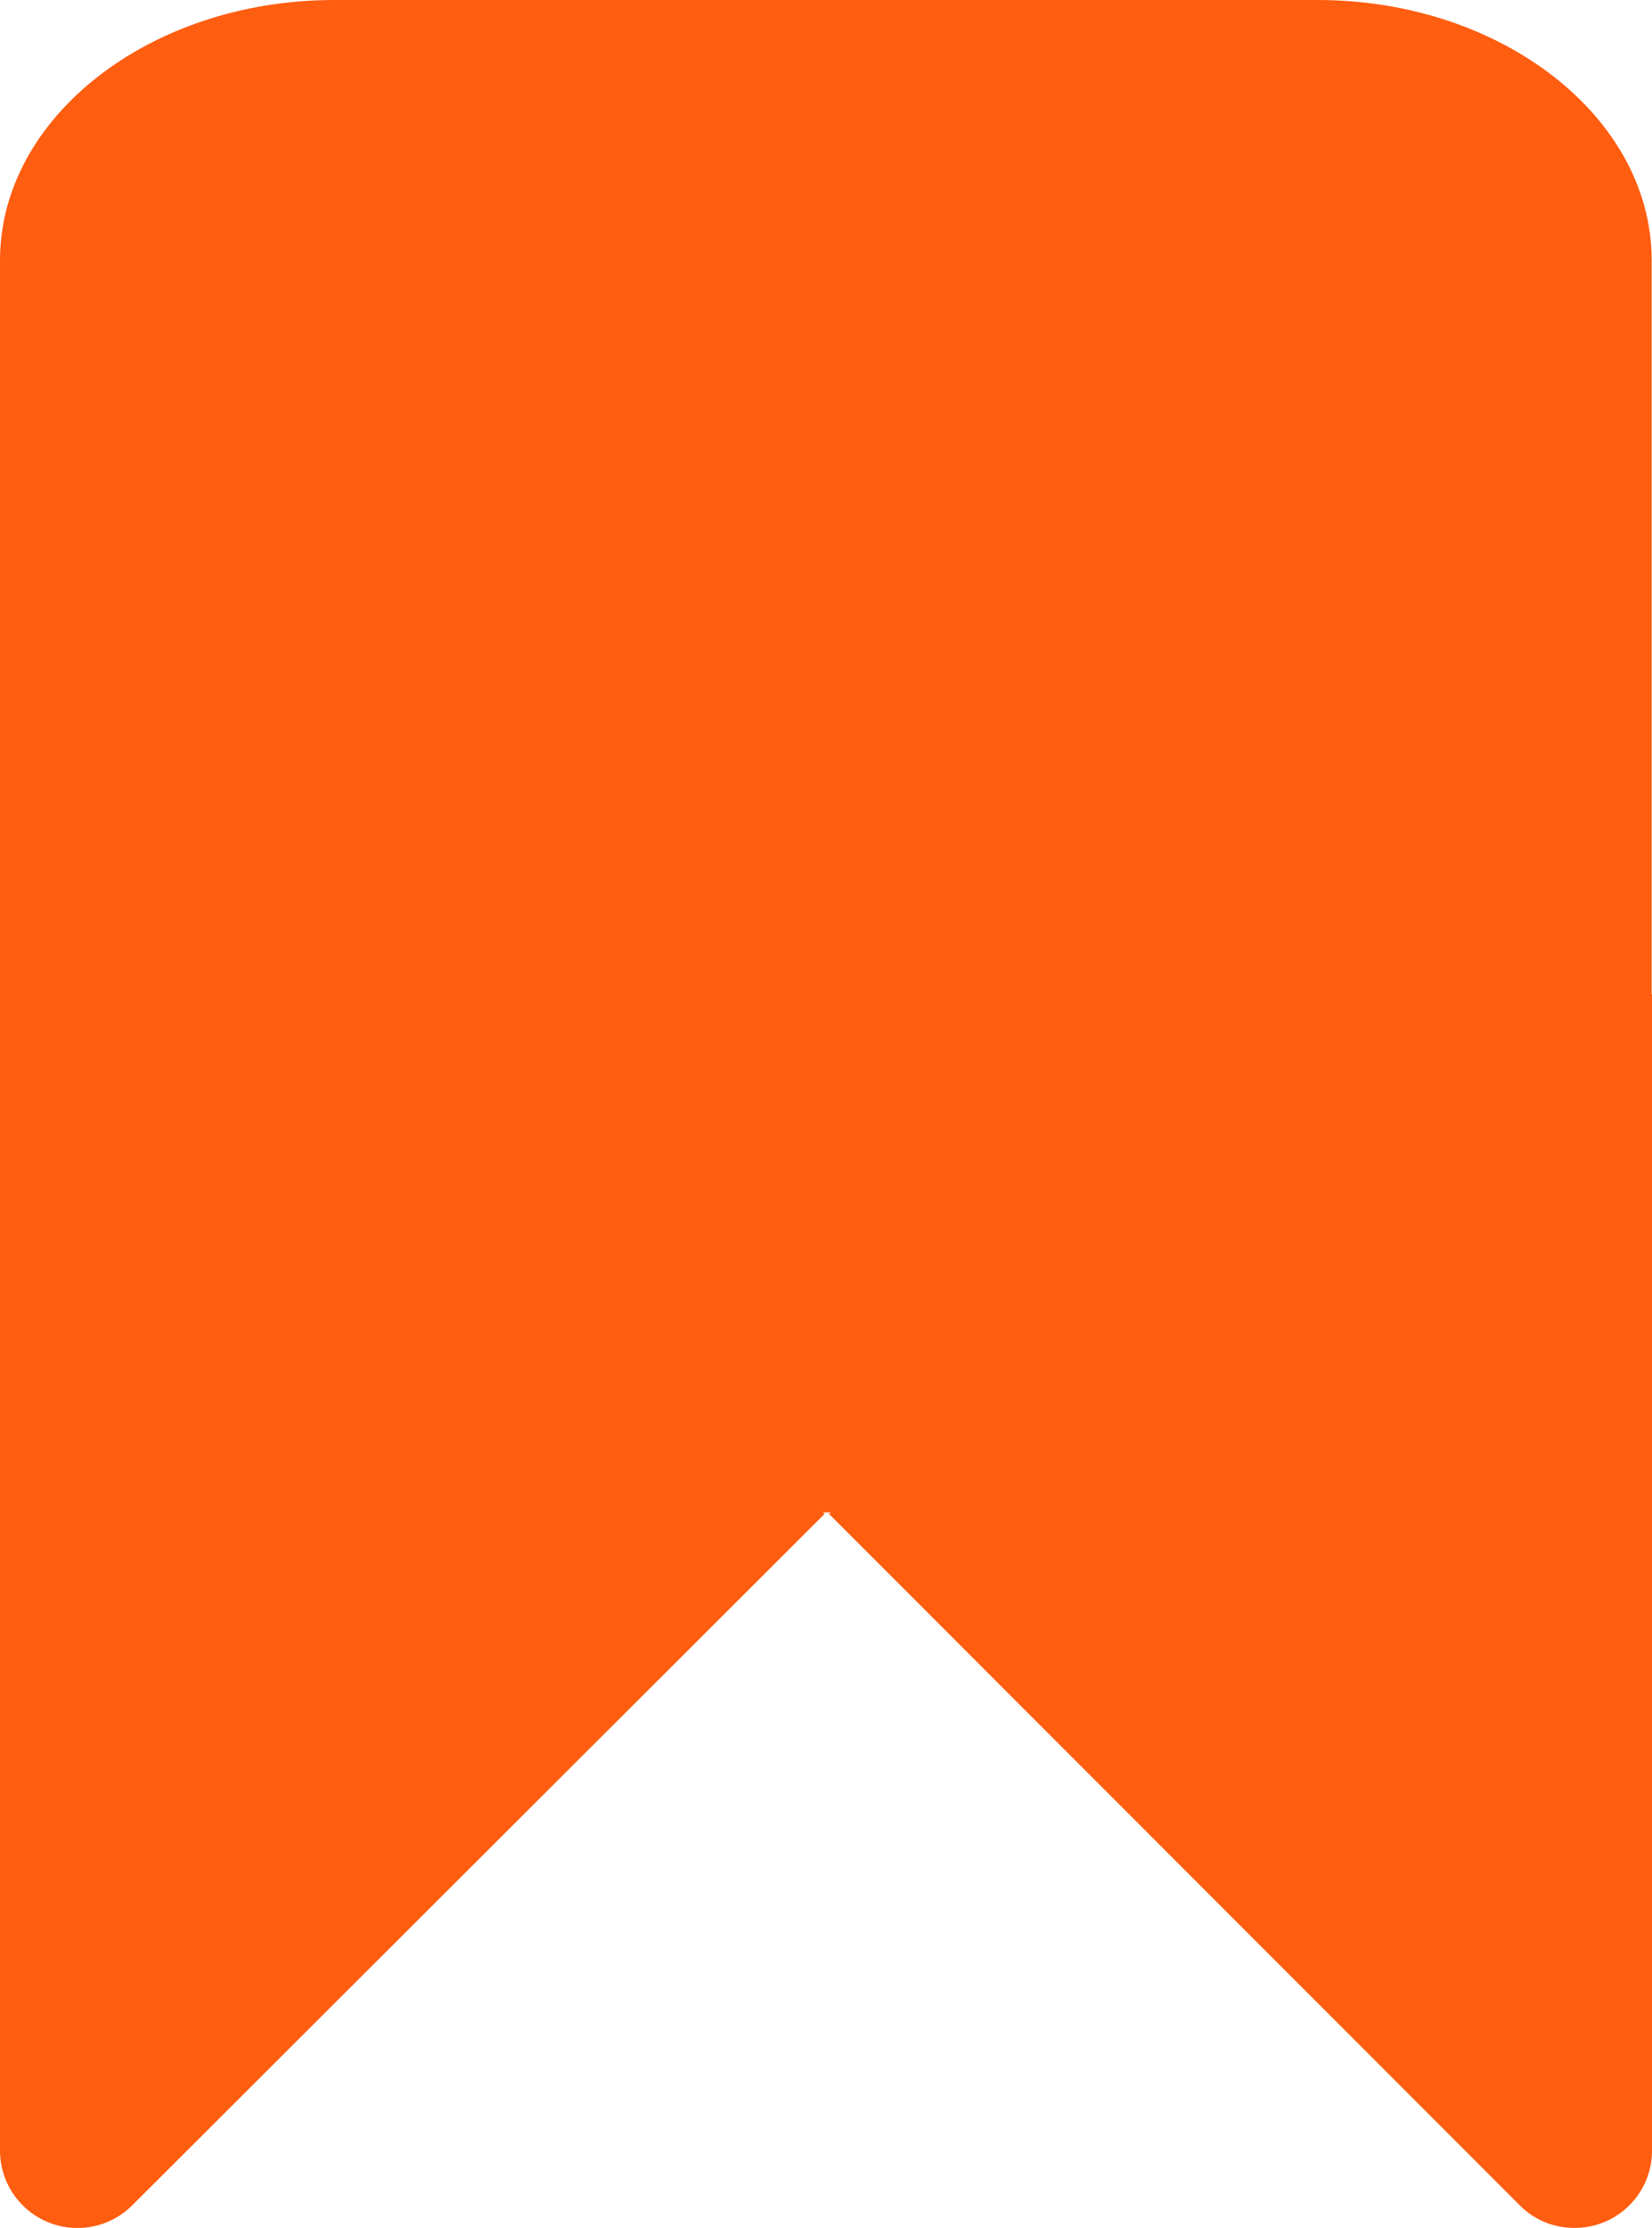 <svg xmlns="http://www.w3.org/2000/svg" viewBox="0 0 51.82 69.85"><defs><style>.cls-1{fill:#ff5d10;}</style></defs><title>Ativo 14</title><g id="Camada_2" data-name="Camada 2"><g id="Camada_3" data-name="Camada 3"><g id="Camada_2-2" data-name="Camada 2"><g id="Camada_1-2" data-name="Camada 1-2"><path class="cls-1" d="M41.33,47.42H10.48C4.72,47.42,0,43.75,0,39.26V8.16C0,3.67,4.72,0,10.48,0H41.33c5.76,0,10.48,3.67,10.48,8.16v31.1C51.81,43.75,47.09,47.42,41.33,47.42Z"/><path class="cls-1" d="M0,31.17V67.43a2.43,2.43,0,0,0,4.14,1.72L25.87,47.46Z"/><path class="cls-1" d="M51.82,31.17V67.43a2.42,2.42,0,0,1-2.44,2.42,2.39,2.39,0,0,1-1.71-.71L26,47.46Z"/></g></g></g></g></svg>